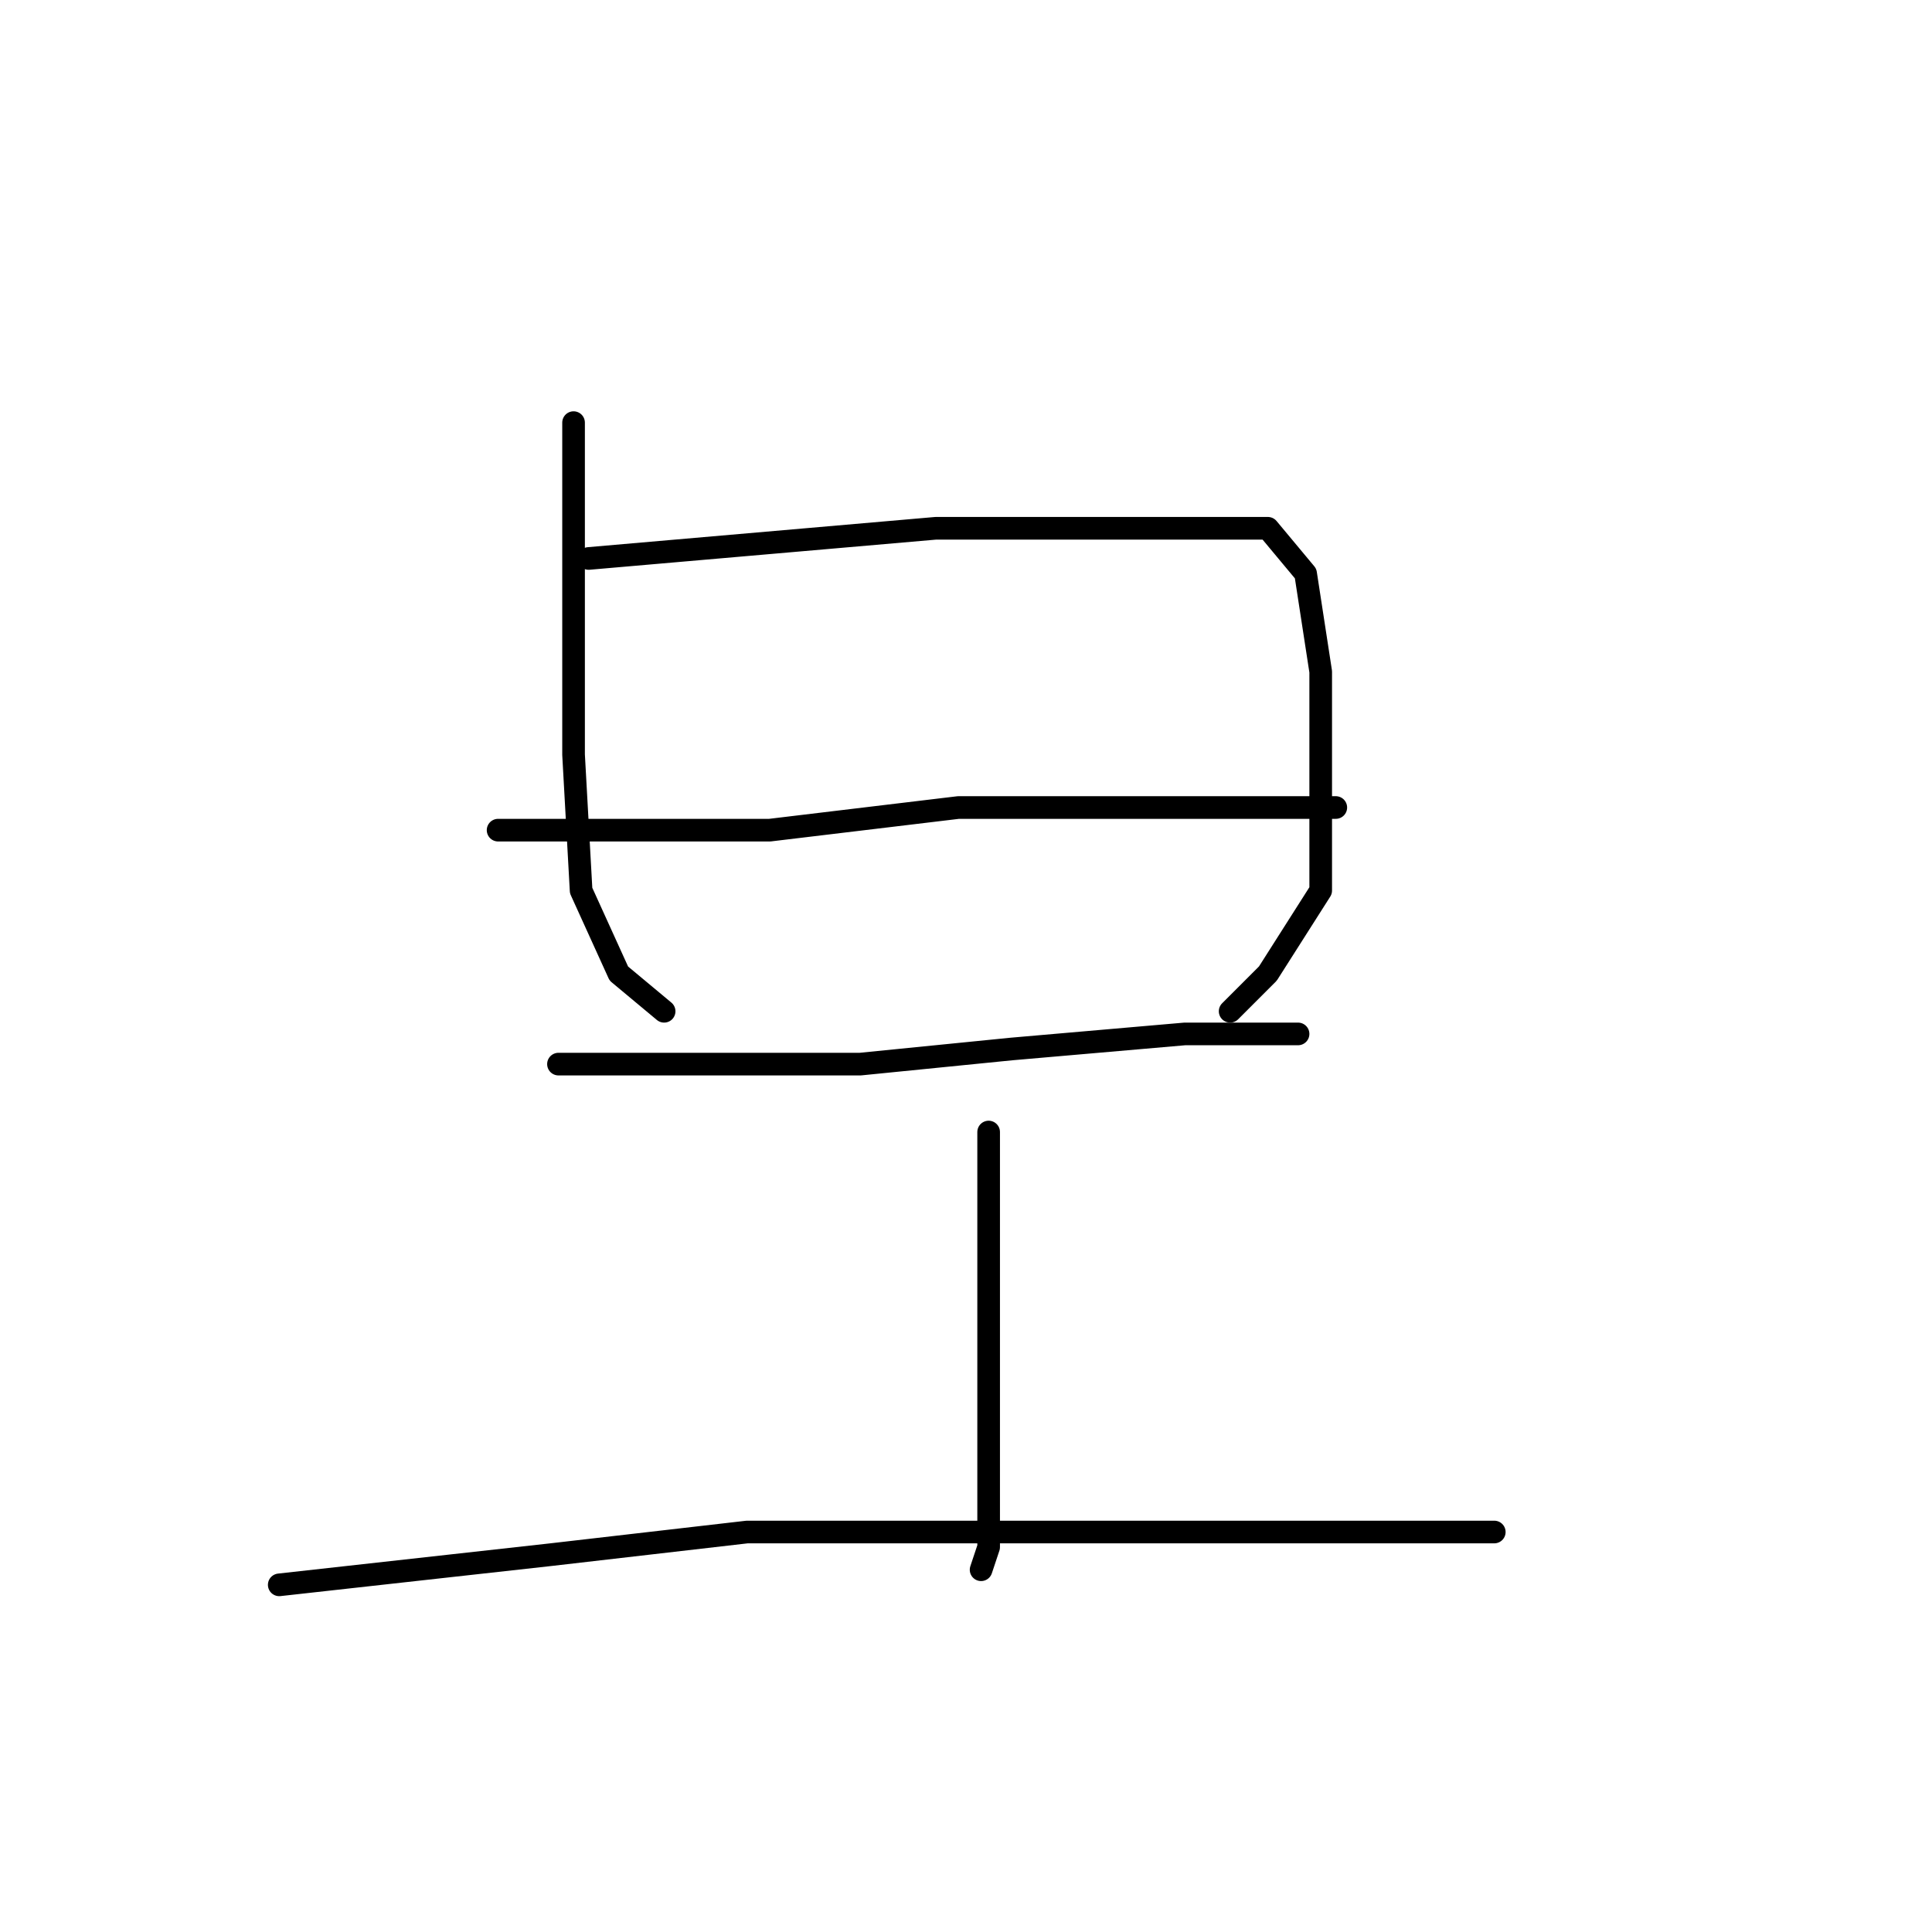 <?xml version="1.0" standalone="no"?>
    <svg width="256" height="256" xmlns="http://www.w3.org/2000/svg" version="1.1">
    <polyline stroke="black" stroke-width="3" stroke-linecap="round" fill="transparent" stroke-linejoin="round" points="76 56 76 72 76 88 76 100 77 118 82 129 88 134 88 134 " />
        <polyline stroke="black" stroke-width="3" stroke-linecap="round" fill="transparent" stroke-linejoin="round" points="78 74 101 72 124 70 145 70 160 70 168 70 173 76 175 89 175 103 175 118 168 129 163 134 163 134 " />
        <polyline stroke="black" stroke-width="3" stroke-linecap="round" fill="transparent" stroke-linejoin="round" points="66 110 75 110 84 110 102 110 127 107 139 107 158 107 172 107 177 107 177 107 " />
        <polyline stroke="black" stroke-width="3" stroke-linecap="round" fill="transparent" stroke-linejoin="round" points="74 141 94 141 114 141 134 139 157 137 172 137 172 137 " />
        <polyline stroke="black" stroke-width="3" stroke-linecap="round" fill="transparent" stroke-linejoin="round" points="131 150 131 161 131 172 131 184 131 196 131 205 130 208 130 208 " />
        <polyline stroke="black" stroke-width="3" stroke-linecap="round" fill="transparent" stroke-linejoin="round" points="37 210 55 208 73 206 99 203 127 203 150 203 171 203 190 203 198 203 198 203 " />
        </svg>